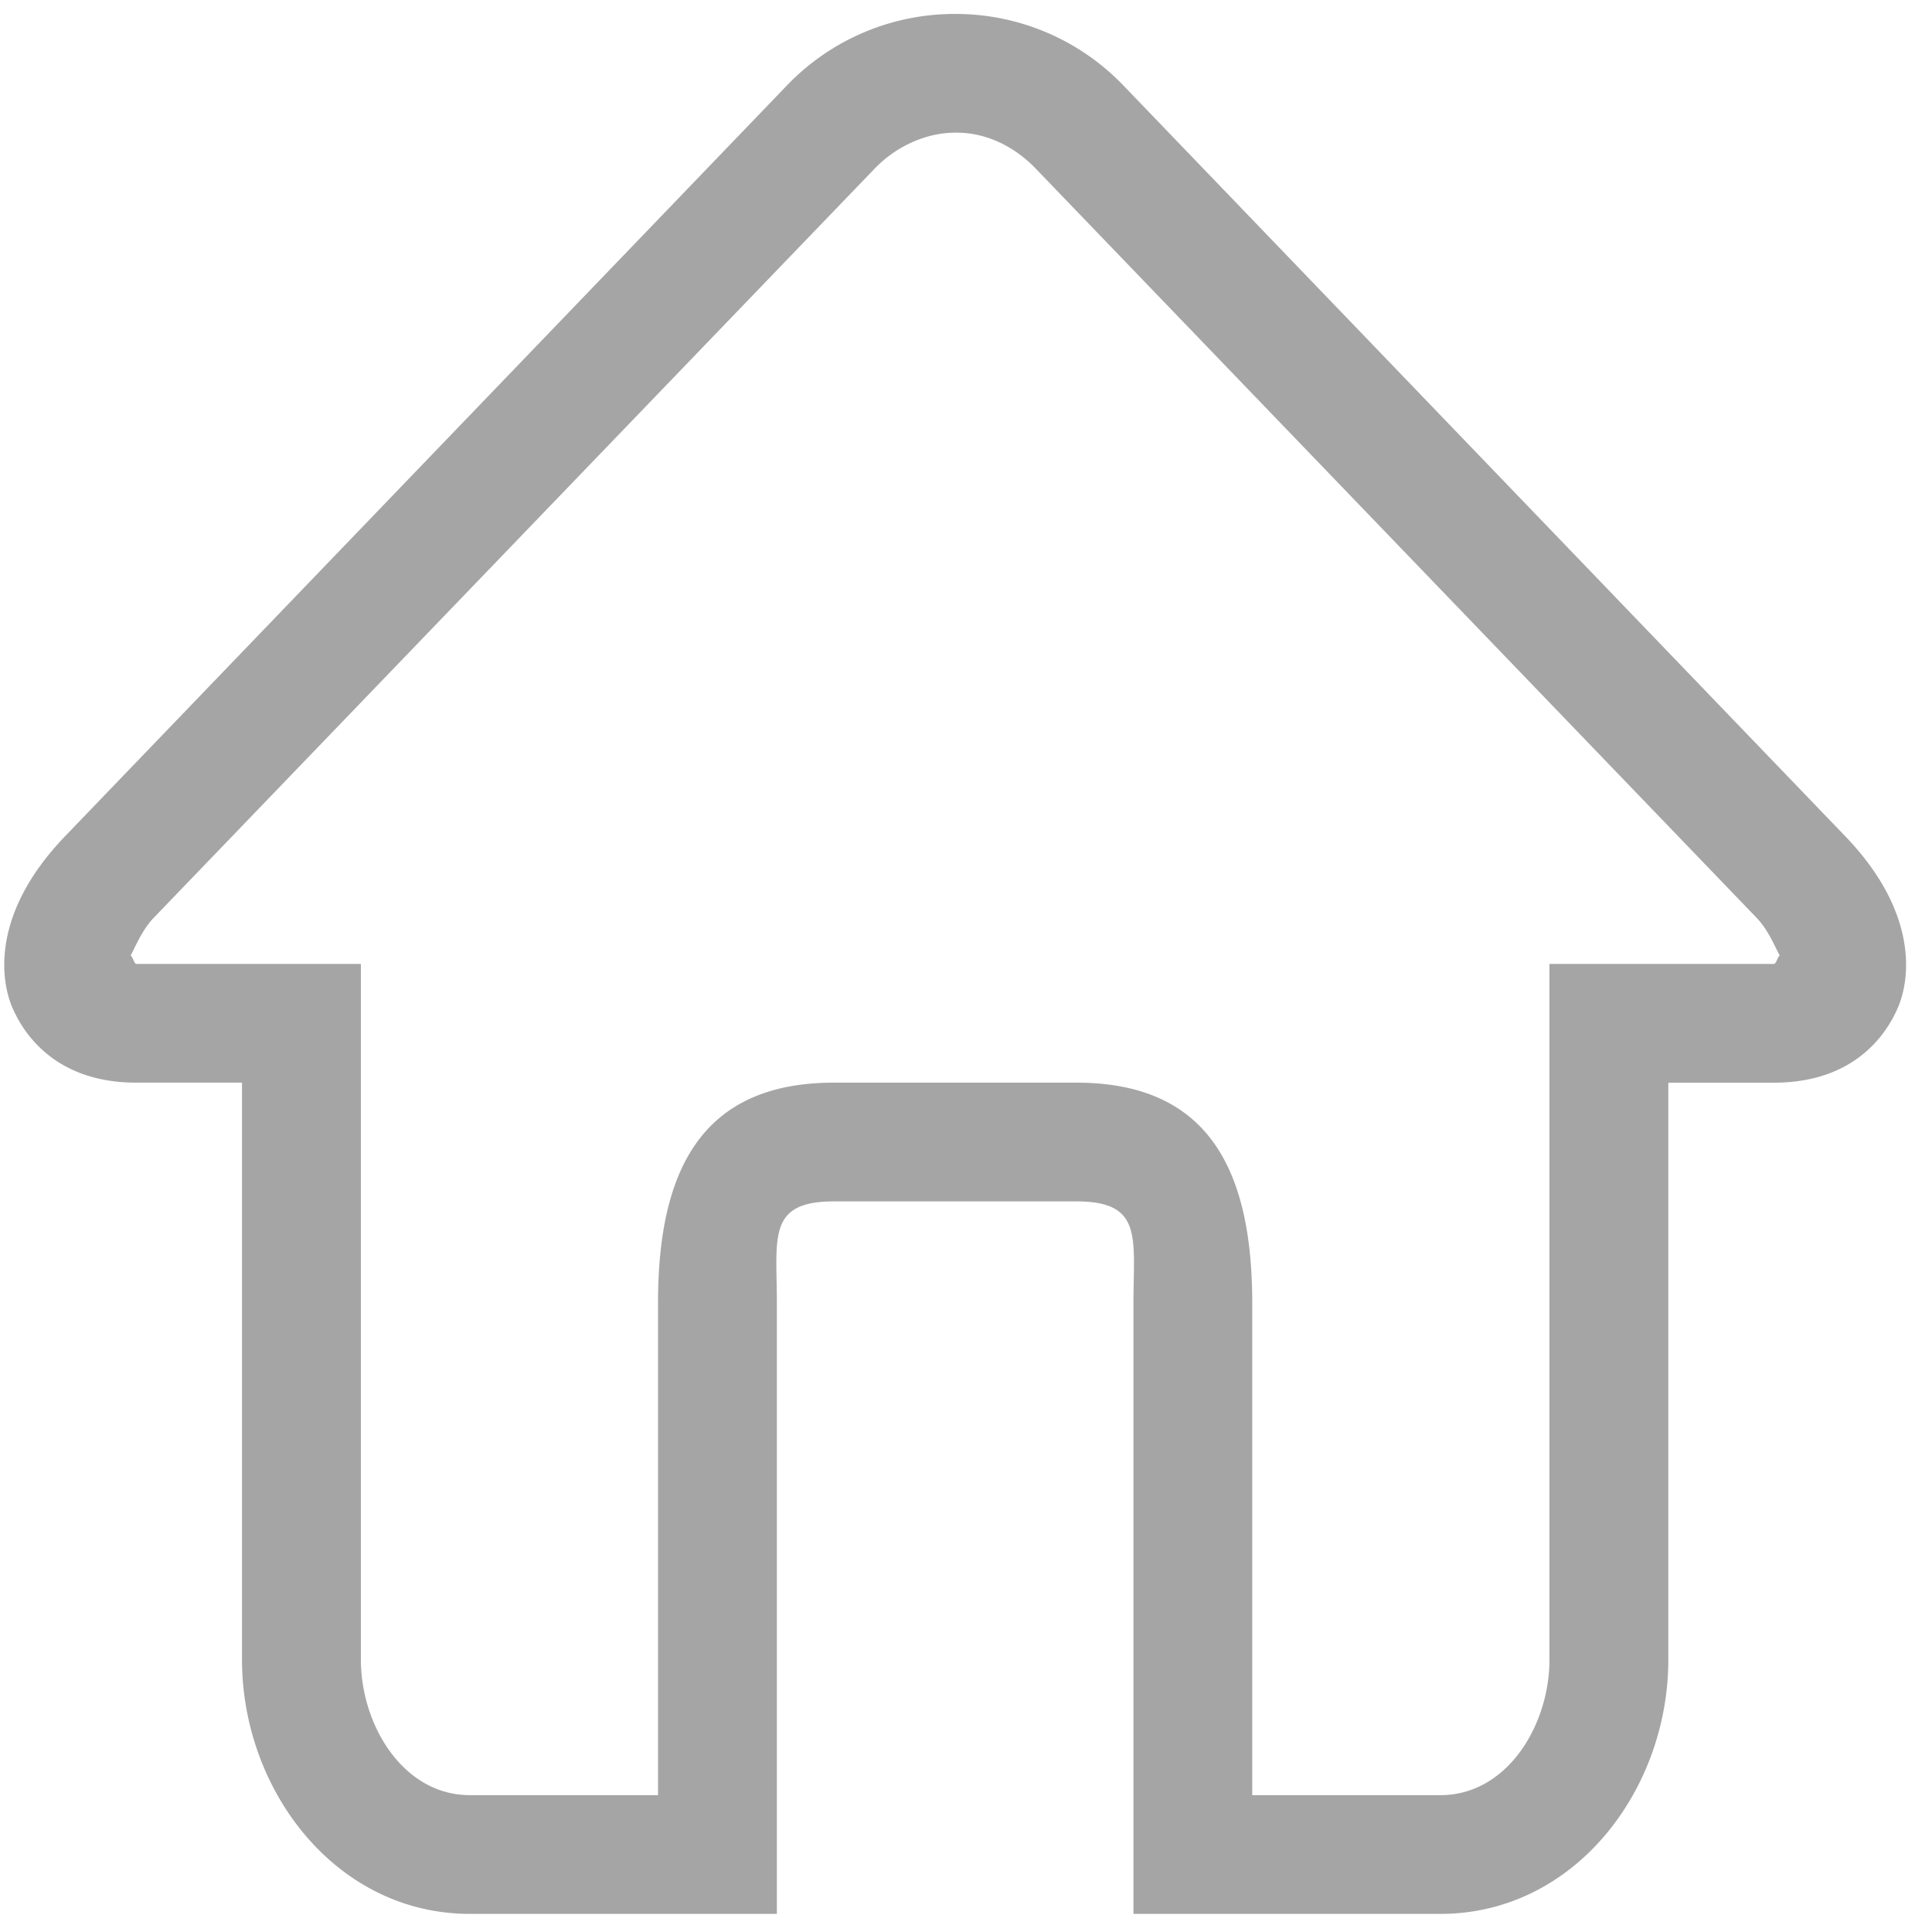 <svg t="1553846154344" class="icon" viewBox="0 0 1039 1024" version="1.1" xmlns="http://www.w3.org/2000/svg" p-id="1383" height="24" width="24"><path d="M992.256 442.128L604.48 38.816A124.912 124.912 0 0 0 513.68 0a124.96 124.96 0 0 0-90.832 38.816L35.072 442.128c-40.016 41.616-34.864 77.6-28.256 92.64 4.72 10.656 20.64 39.968 66.48 39.968h56.848v310.256c0 70.448 50.624 136.768 122.56 136.768h165.088V693.424c0-35.2-5.344-54.832 30.656-54.832h130.464c35.984 0 30.64 19.616 30.64 54.832V1021.76H774.64c71.936 0 122.56-66.32 122.56-136.768v-310.24h56.832c45.856 0 61.792-29.328 66.464-40 6.656-15.024 11.792-51.008-28.24-92.64z m-38.24 68.752H833.28v374.112c0 35.2-22.688 72.912-58.64 72.912H673.44v-264.48c0-70.448-22.576-118.688-94.56-118.688H448.464c-72 0-94.592 48.24-94.592 118.688v264.48h-101.152c-35.952 0-58.64-37.712-58.64-72.912V510.88H73.296c-1.12 0-2.144-4.4-3.088-4.464 2.224-3.872 6.032-13.648 12.368-20.24L470.4 83.152c11.584-12.064 27.936-19.456 43.776-19.296 15.856-0.16 31.232 7.232 42.8 19.296l387.808 403.04c6.32 6.56 10.128 16.352 12.368 20.224-0.928 0.064-1.984 4.464-3.104 4.464z" fill="#A5A5A5" p-id="1384"></path></svg>